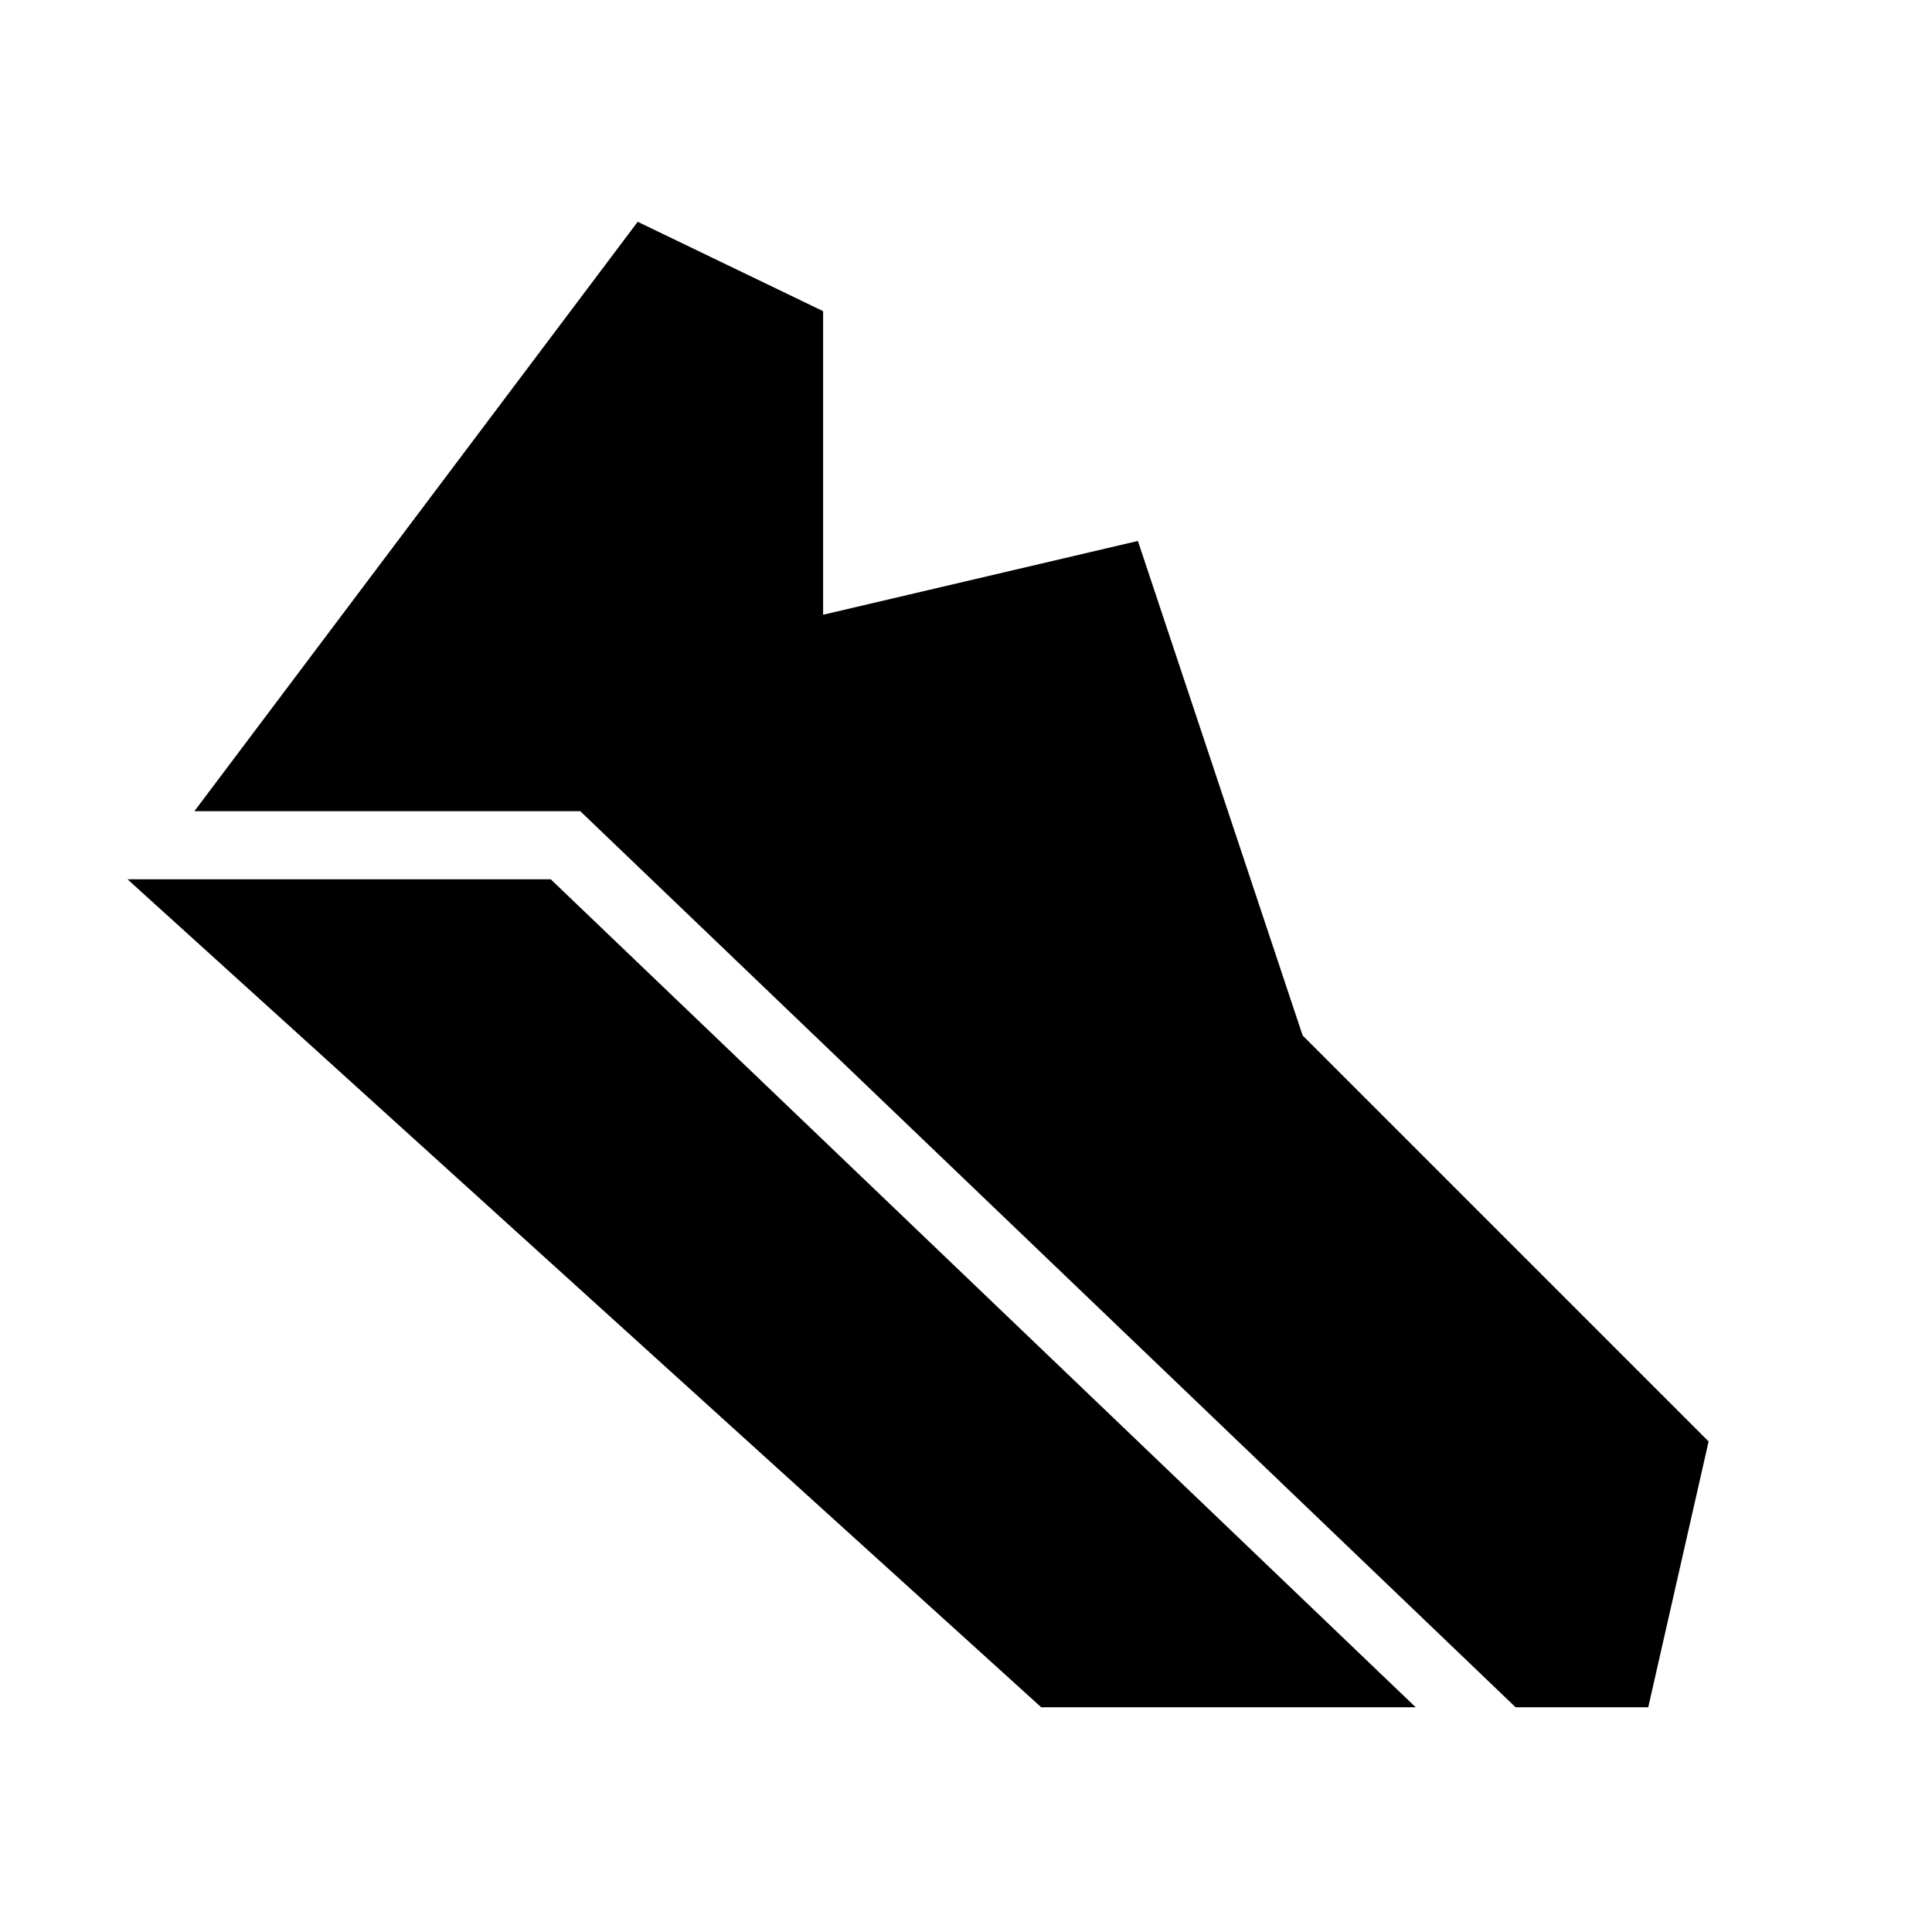<svg xmlns="http://www.w3.org/2000/svg" height="40" viewBox="0 96 960 960" width="40"><path d="m753.103 944.333-464.77-445.256H96.59l220.282-292.872L409 250.615v150.846l156.41-36.666 81.872 245.743L849 812.256l-30 132.077h-65.897Zm-235.718 0L63.359 532.923h210.308l429.795 411.41H517.385Z"/></svg>